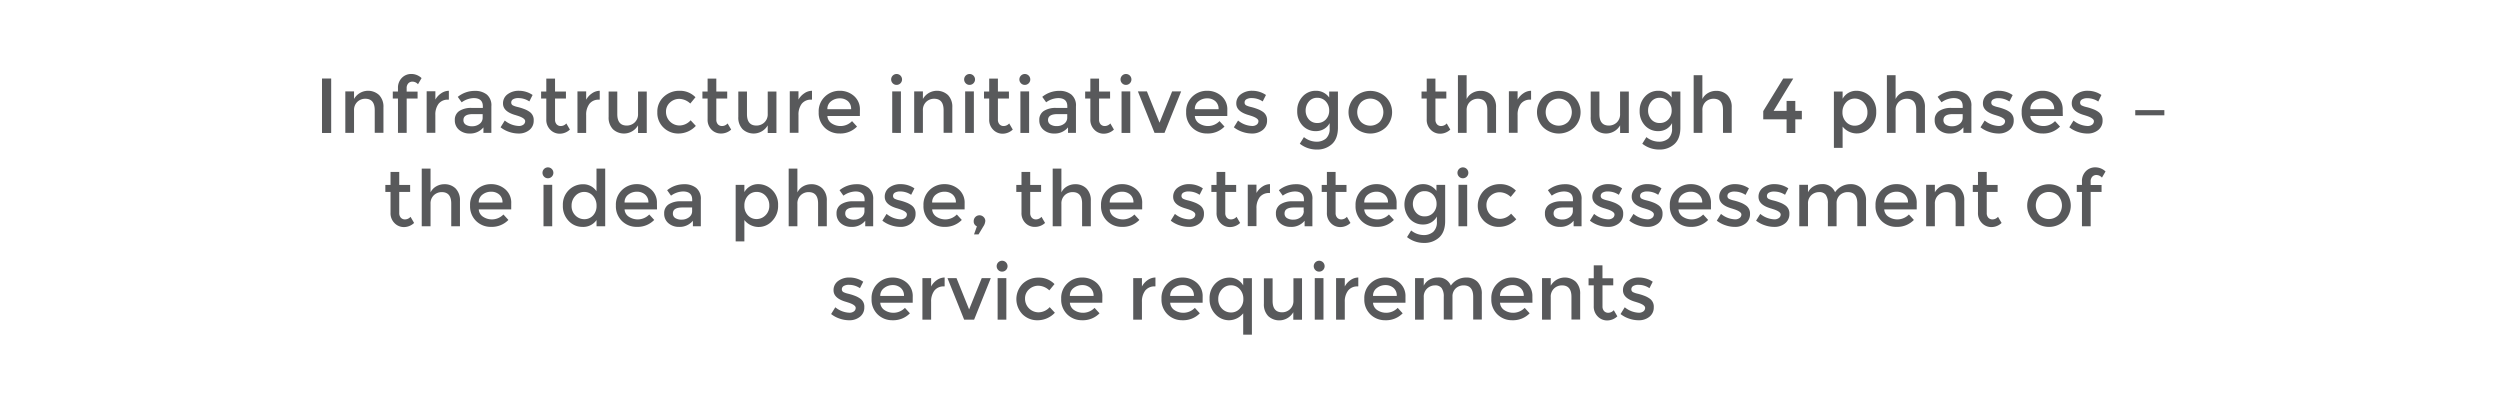 <svg id="Layer_1" data-name="Layer 1" xmlns="http://www.w3.org/2000/svg" viewBox="0 0 963.89 155.92"><defs><style>.cls-1{isolation:isolate;}.cls-2{fill:#58595b;}</style></defs><title>IP_sc2_text2</title><g id="Layer_2" data-name="Layer 2"><g id="Ui"><g class="cls-1"><g class="cls-1"><path class="cls-2" d="M124.15,30.27h3.54v21h-3.54Z"/><path class="cls-2" d="M136.5,42.6v8.64h-3.36v-16h3.36v2.91a6.26,6.26,0,0,1,9.67-1.5,6.42,6.42,0,0,1,1.67,4.77v9.78h-3.36V42.48q0-4.41-3.66-4.41a4.39,4.39,0,0,0-3,1.16A4.29,4.29,0,0,0,136.5,42.6Z"/><path class="cls-2" d="M156.79,34v1.32H161V38h-4.2V51.24h-3.36V38h-2v-2.7h2V34a5.35,5.35,0,0,1,1.52-4,5,5,0,0,1,3.66-1.48,5.73,5.73,0,0,1,3.92,1.59l-1.38,2.37a2.86,2.86,0,0,0-2.07-1,2.13,2.13,0,0,0-1.68.67A2.63,2.63,0,0,0,156.79,34Z"/><path class="cls-2" d="M172.86,38.43A4.46,4.46,0,0,0,169.11,40a6.9,6.9,0,0,0-1.26,4.35v6.84H164.5v-16h3.36v3.21A7,7,0,0,1,170.06,36a5.32,5.32,0,0,1,3-1l0,3.39Z"/><path class="cls-2" d="M189.45,51.24h-3.06V49.11a6.56,6.56,0,0,1-5.31,2.37A6.09,6.09,0,0,1,177,50.07a4.72,4.72,0,0,1-1.64-3.76,4,4,0,0,1,1.74-3.53,8.33,8.33,0,0,1,4.71-1.17h4.35V41q0-3.18-3.54-3.18A8.3,8.3,0,0,0,178,39.45l-1.5-2.1a10.33,10.33,0,0,1,6.6-2.31,7.16,7.16,0,0,1,4.6,1.42A5.4,5.4,0,0,1,189.45,41Zm-3.36-5.94V44h-3.78q-3.63,0-3.63,2.28a2,2,0,0,0,.9,1.79,4.39,4.39,0,0,0,2.5.61,4.55,4.55,0,0,0,2.8-.9A2.88,2.88,0,0,0,186.09,45.3Z"/><path class="cls-2" d="M205.77,46.47a4.49,4.49,0,0,1-1.65,3.64,6.42,6.42,0,0,1-4.23,1.37,11.33,11.33,0,0,1-3.61-.63A10.84,10.84,0,0,1,193,49.08l1.62-2.61a9.06,9.06,0,0,0,5.4,2.1,2.81,2.81,0,0,0,1.8-.53,1.64,1.64,0,0,0,.66-1.33q0-1.2-3.18-2.16l-.36-.12q-5-1.35-5-4.5a4.27,4.27,0,0,1,1.72-3.56A7.12,7.12,0,0,1,200.13,35a9.33,9.33,0,0,1,5.22,1.62l-1.26,2.49a7.52,7.52,0,0,0-4.23-1.29,3.87,3.87,0,0,0-2,.43,1.42,1.42,0,0,0-.75,1.31,1.19,1.19,0,0,0,.78,1.14,7.51,7.51,0,0,0,1.51.51q1,.24,1.73.48t1.46.54a9.42,9.42,0,0,1,1.52.84A3.75,3.75,0,0,1,205.77,46.47Z"/><path class="cls-2" d="M214,38v8.1a2.63,2.63,0,0,0,.6,1.82,2.13,2.13,0,0,0,1.68.67,2.86,2.86,0,0,0,2.07-1l1.38,2.37a5.73,5.73,0,0,1-3.92,1.59A5,5,0,0,1,212.15,50a5.35,5.35,0,0,1-1.52-4V38h-2v-2.7h2v-5H214v5h4.2V38Z"/><path class="cls-2" d="M231,38.43A4.46,4.46,0,0,0,227.28,40,6.9,6.9,0,0,0,226,44.4v6.84h-3.36v-16H226v3.21A7,7,0,0,1,228.23,36a5.32,5.32,0,0,1,3-1l0,3.39Z"/><path class="cls-2" d="M246,43.92V35.28h3.36v16H246V48.33a6.26,6.26,0,0,1-9.67,1.5,6.42,6.42,0,0,1-1.67-4.77V35.28H238V44q0,4.41,3.66,4.41a4.39,4.39,0,0,0,3-1.16A4.29,4.29,0,0,0,246,43.92Z"/><path class="cls-2" d="M261.57,51.48a8.06,8.06,0,0,1-5.73-2.27,7.77,7.77,0,0,1-2.4-5.92,7.71,7.71,0,0,1,2.5-6A8.71,8.71,0,0,1,262.05,35a8.28,8.28,0,0,1,6.09,2.49l-2,2.43a6.37,6.37,0,0,0-4.17-1.8,5.26,5.26,0,0,0-3.65,1.4,4.63,4.63,0,0,0-1.54,3.6,5.22,5.22,0,0,0,5.29,5.26,5.85,5.85,0,0,0,4.21-2l2,2.16A9.18,9.18,0,0,1,261.57,51.48Z"/><path class="cls-2" d="M276.18,38v8.1a2.63,2.63,0,0,0,.6,1.82,2.13,2.13,0,0,0,1.68.67,2.86,2.86,0,0,0,2.07-1l1.38,2.37A5.73,5.73,0,0,1,278,51.48,5,5,0,0,1,274.34,50a5.35,5.35,0,0,1-1.52-4V38h-2v-2.7h2v-5h3.36v5h4.2V38Z"/><path class="cls-2" d="M296,43.92V35.28h3.36v16H296V48.33a6.26,6.26,0,0,1-9.67,1.5,6.42,6.42,0,0,1-1.67-4.77V35.28H288V44q0,4.41,3.66,4.41a4.39,4.39,0,0,0,3-1.16A4.29,4.29,0,0,0,296,43.92Z"/><path class="cls-2" d="M312.87,38.43A4.46,4.46,0,0,0,309.12,40a6.9,6.9,0,0,0-1.26,4.35v6.84H304.5v-16h3.36v3.21A7,7,0,0,1,310.07,36a5.32,5.32,0,0,1,3-1l0,3.39Z"/><path class="cls-2" d="M331.53,44.73H319a3.63,3.63,0,0,0,1.59,2.8,6.18,6.18,0,0,0,7.92-.83l1.92,2.1a8.93,8.93,0,0,1-6.72,2.67A8,8,0,0,1,318,49.25a7.88,7.88,0,0,1-2.35-6,7.76,7.76,0,0,1,2.4-6A8.06,8.06,0,0,1,323.72,35a8.19,8.19,0,0,1,5.54,2,6.77,6.77,0,0,1,2.28,5.42ZM319,42.09h9.15A3.85,3.85,0,0,0,326.91,39a4.61,4.61,0,0,0-3.1-1.08A5.31,5.31,0,0,0,320.49,39,3.63,3.63,0,0,0,319,42.09Z"/><path class="cls-2" d="M344.19,32.1a2.1,2.1,0,1,1,1.5.63A2,2,0,0,1,344.19,32.1Zm3.15,19.14H344v-16h3.36Z"/><path class="cls-2" d="M355.83,42.6v8.64h-3.36v-16h3.36v2.91a6.26,6.26,0,0,1,9.67-1.5,6.42,6.42,0,0,1,1.67,4.77v9.78h-3.36V42.48q0-4.41-3.66-4.41a4.39,4.39,0,0,0-3,1.16A4.29,4.29,0,0,0,355.83,42.6Z"/><path class="cls-2" d="M372.33,32.1a2.1,2.1,0,1,1,1.5.63A2,2,0,0,1,372.33,32.1Zm3.15,19.14h-3.36v-16h3.36Z"/><path class="cls-2" d="M384.75,38v8.1a2.63,2.63,0,0,0,.6,1.82,2.13,2.13,0,0,0,1.68.67,2.86,2.86,0,0,0,2.07-1l1.38,2.37a5.73,5.73,0,0,1-3.92,1.59A5,5,0,0,1,382.91,50a5.35,5.35,0,0,1-1.52-4V38h-2v-2.7h2v-5h3.36v5H389V38Z"/><path class="cls-2" d="M393.63,32.1a2.1,2.1,0,1,1,1.5.63A2,2,0,0,1,393.63,32.1Zm3.15,19.14h-3.36v-16h3.36Z"/><path class="cls-2" d="M414.84,51.24h-3.06V49.11a6.56,6.56,0,0,1-5.31,2.37,6.09,6.09,0,0,1-4.12-1.41,4.72,4.72,0,0,1-1.64-3.76,4,4,0,0,1,1.74-3.53,8.33,8.33,0,0,1,4.71-1.17h4.35V41q0-3.18-3.54-3.18a8.3,8.3,0,0,0-4.62,1.62l-1.5-2.1a10.33,10.33,0,0,1,6.6-2.31,7.16,7.16,0,0,1,4.6,1.42A5.4,5.4,0,0,1,414.84,41Zm-3.36-5.94V44H407.7q-3.63,0-3.63,2.28A2,2,0,0,0,405,48a4.39,4.39,0,0,0,2.5.61,4.55,4.55,0,0,0,2.8-.9A2.88,2.88,0,0,0,411.48,45.3Z"/><path class="cls-2" d="M423.75,38v8.1a2.63,2.63,0,0,0,.6,1.82,2.13,2.13,0,0,0,1.68.67,2.86,2.86,0,0,0,2.07-1l1.38,2.37a5.73,5.73,0,0,1-3.92,1.59A5,5,0,0,1,421.91,50a5.35,5.35,0,0,1-1.52-4V38h-2v-2.7h2v-5h3.36v5H428V38Z"/><path class="cls-2" d="M432.63,32.1a2.1,2.1,0,1,1,1.5.63A2,2,0,0,1,432.63,32.1Zm3.15,19.14h-3.36v-16h3.36Z"/><path class="cls-2" d="M445.14,51.24l-6.42-16h3.48l4.86,12.06,4.86-12.06h3.48l-6.42,16Z"/><path class="cls-2" d="M473.19,44.73H460.68a3.63,3.63,0,0,0,1.59,2.8,6.18,6.18,0,0,0,7.92-.83l1.92,2.1a8.93,8.93,0,0,1-6.72,2.67,8,8,0,0,1-5.71-2.24,7.88,7.88,0,0,1-2.35-6,7.76,7.76,0,0,1,2.4-6A8.06,8.06,0,0,1,465.38,35a8.19,8.19,0,0,1,5.54,2,6.77,6.77,0,0,1,2.28,5.42Zm-12.51-2.64h9.15A3.85,3.85,0,0,0,468.57,39a4.61,4.61,0,0,0-3.1-1.08A5.31,5.31,0,0,0,462.15,39,3.63,3.63,0,0,0,460.68,42.09Z"/><path class="cls-2" d="M488.52,46.47a4.49,4.49,0,0,1-1.65,3.64,6.42,6.42,0,0,1-4.23,1.37,11.33,11.33,0,0,1-3.61-.63,10.84,10.84,0,0,1-3.31-1.77l1.62-2.61a9.06,9.06,0,0,0,5.4,2.1,2.81,2.81,0,0,0,1.8-.53,1.64,1.64,0,0,0,.66-1.33q0-1.2-3.18-2.16l-.36-.12q-5-1.35-5-4.5a4.27,4.27,0,0,1,1.72-3.56A7.12,7.12,0,0,1,482.88,35a9.33,9.33,0,0,1,5.22,1.62l-1.26,2.49a7.52,7.52,0,0,0-4.23-1.29,3.87,3.87,0,0,0-2,.43,1.42,1.42,0,0,0-.75,1.31,1.19,1.19,0,0,0,.78,1.14,7.51,7.51,0,0,0,1.51.51q1,.24,1.72.48t1.46.54a9.43,9.43,0,0,1,1.52.84A3.75,3.75,0,0,1,488.52,46.47Z"/><path class="cls-2" d="M515.85,35.28V49.2q0,4.23-2.29,6.34a8.36,8.36,0,0,1-5.9,2.12,10.38,10.38,0,0,1-6.51-2.25l1.59-2.55a7.79,7.79,0,0,0,4.73,1.77,5.51,5.51,0,0,0,3.78-1.23,5,5,0,0,0,1.4-3.93v-2a5.73,5.73,0,0,1-2.15,2.25,6,6,0,0,1-3.13.84,6.77,6.77,0,0,1-5.22-2.22,7.85,7.85,0,0,1-2-5.52,7.85,7.85,0,0,1,2-5.52A6.76,6.76,0,0,1,507.34,35a6.17,6.17,0,0,1,5.14,2.61V35.28ZM503.4,42.65A5.06,5.06,0,0,0,504.61,46a4.08,4.08,0,0,0,3.27,1.42,4.33,4.33,0,0,0,3.33-1.38,4.87,4.87,0,0,0,1.27-3.43,5,5,0,0,0-1.29-3.48,4.29,4.29,0,0,0-3.33-1.42,4,4,0,0,0-3.25,1.47A5.23,5.23,0,0,0,503.4,42.65Z"/><path class="cls-2" d="M534.33,49.1a8.74,8.74,0,0,1-12,0,8.29,8.29,0,0,1,0-11.67,8.74,8.74,0,0,1,12,0,8.29,8.29,0,0,1,0,11.67ZM524.71,47a5.22,5.22,0,0,0,7.23,0,5.69,5.69,0,0,0,0-7.53,5.22,5.22,0,0,0-7.23,0,5.69,5.69,0,0,0,0,7.53Z"/><path class="cls-2" d="M553.44,38v8.1a2.63,2.63,0,0,0,.6,1.82,2.13,2.13,0,0,0,1.68.67,2.86,2.86,0,0,0,2.07-1l1.38,2.37a5.73,5.73,0,0,1-3.92,1.59A5,5,0,0,1,551.59,50a5.35,5.35,0,0,1-1.51-4V38h-2v-2.7h2v-5h3.36v5h4.2V38Z"/><path class="cls-2" d="M565.47,42.6v8.64h-3.36V29h3.36v9.18a5.33,5.33,0,0,1,2.17-2.31,6.17,6.17,0,0,1,3.13-.84,5.94,5.94,0,0,1,4.37,1.65,6.42,6.42,0,0,1,1.67,4.77v9.78h-3.36V42.48q0-4.41-3.66-4.41a4.39,4.39,0,0,0-3,1.16A4.29,4.29,0,0,0,565.47,42.6Z"/><path class="cls-2" d="M590.13,38.43A4.46,4.46,0,0,0,586.38,40a6.9,6.9,0,0,0-1.26,4.35v6.84h-3.36v-16h3.36v3.21A7,7,0,0,1,587.32,36a5.32,5.32,0,0,1,3-1l0,3.39Z"/><path class="cls-2" d="M607,49.1a8.74,8.74,0,0,1-12,0,8.29,8.29,0,0,1,0-11.67,8.74,8.74,0,0,1,12,0,8.29,8.29,0,0,1,0,11.67ZM597.37,47a5.22,5.22,0,0,0,7.23,0,5.69,5.69,0,0,0,0-7.53,5.22,5.22,0,0,0-7.23,0,5.69,5.69,0,0,0,0,7.53Z"/><path class="cls-2" d="M624.63,43.92V35.28H628v16h-3.36V48.33a6.26,6.26,0,0,1-9.67,1.5,6.42,6.42,0,0,1-1.67-4.77V35.28h3.36V44q0,4.41,3.66,4.41a4.39,4.39,0,0,0,3-1.16A4.29,4.29,0,0,0,624.63,43.92Z"/><path class="cls-2" d="M647.88,35.28V49.2q0,4.23-2.29,6.34a8.36,8.36,0,0,1-5.89,2.12,10.38,10.38,0,0,1-6.51-2.25l1.59-2.55a7.79,7.79,0,0,0,4.72,1.77,5.52,5.52,0,0,0,3.78-1.23,5,5,0,0,0,1.39-3.93v-2a5.73,5.73,0,0,1-2.14,2.25,6,6,0,0,1-3.13.84,6.77,6.77,0,0,1-5.22-2.22,7.85,7.85,0,0,1-2-5.52,7.85,7.85,0,0,1,2-5.52A6.76,6.76,0,0,1,639.37,35a6.17,6.17,0,0,1,5.15,2.61V35.28Zm-12.45,7.37A5.05,5.05,0,0,0,636.64,46a4.07,4.07,0,0,0,3.27,1.42,4.32,4.32,0,0,0,3.33-1.38,4.87,4.87,0,0,0,1.28-3.43,5,5,0,0,0-1.29-3.48,4.29,4.29,0,0,0-3.33-1.42,4,4,0,0,0-3.25,1.47A5.23,5.23,0,0,0,635.43,42.65Z"/><path class="cls-2" d="M656.37,42.6v8.64H653V29h3.36v9.18a5.33,5.33,0,0,1,2.17-2.31,6.17,6.17,0,0,1,3.13-.84A5.94,5.94,0,0,1,666,36.69a6.42,6.42,0,0,1,1.67,4.77v9.78h-3.36V42.48q0-4.41-3.66-4.41a4.39,4.39,0,0,0-3,1.16A4.29,4.29,0,0,0,656.37,42.6Z"/><path class="cls-2" d="M688.83,42.75V38.91h3.36v3.84h2.52V46h-2.52v5.28h-3.36V46h-9V42.84l7.71-12.57h3.87l-7.59,12.48Z"/><path class="cls-2" d="M715.62,35a7.59,7.59,0,0,1,5.49,2.22,7.88,7.88,0,0,1,2.28,5.91,8.21,8.21,0,0,1-2.27,6,7,7,0,0,1-10.69-.33v8.22h-3.36V35.28h3.36v2.79A6,6,0,0,1,715.62,35Zm-5.25,8.25A5.21,5.21,0,0,0,711.75,47a4.46,4.46,0,0,0,3.36,1.46A4.77,4.77,0,0,0,718.56,47,5,5,0,0,0,720,43.31a5.31,5.31,0,0,0-1.44-3.81A4.59,4.59,0,0,0,715.14,38a4.41,4.41,0,0,0-3.39,1.51A5.42,5.42,0,0,0,710.37,43.29Z"/><path class="cls-2" d="M730.86,42.6v8.64H727.5V29h3.36v9.18A5.34,5.34,0,0,1,733,35.88a6.17,6.17,0,0,1,3.14-.84,5.93,5.93,0,0,1,4.36,1.65,6.42,6.42,0,0,1,1.67,4.77v9.78h-3.36V42.48q0-4.41-3.66-4.41a4.39,4.39,0,0,0-3,1.16A4.29,4.29,0,0,0,730.86,42.6Z"/><path class="cls-2" d="M760.08,51.24H757V49.11a6.56,6.56,0,0,1-5.31,2.37,6.09,6.09,0,0,1-4.12-1.41,4.72,4.72,0,0,1-1.64-3.76,4,4,0,0,1,1.74-3.53,8.33,8.33,0,0,1,4.71-1.17h4.35V41q0-3.18-3.54-3.18a8.3,8.3,0,0,0-4.62,1.62l-1.5-2.1a10.33,10.33,0,0,1,6.6-2.31,7.16,7.16,0,0,1,4.61,1.42A5.4,5.4,0,0,1,760.08,41Zm-3.36-5.94V44h-3.78q-3.63,0-3.63,2.28a2,2,0,0,0,.9,1.79,4.39,4.39,0,0,0,2.5.61,4.55,4.55,0,0,0,2.8-.9A2.88,2.88,0,0,0,756.72,45.3Z"/><path class="cls-2" d="M776.4,46.47a4.49,4.49,0,0,1-1.65,3.64,6.42,6.42,0,0,1-4.23,1.37,11.32,11.32,0,0,1-3.61-.63,10.84,10.84,0,0,1-3.32-1.77l1.62-2.61a9.06,9.06,0,0,0,5.4,2.1,2.81,2.81,0,0,0,1.8-.53,1.64,1.64,0,0,0,.66-1.33q0-1.2-3.18-2.16l-.36-.12q-5-1.35-5-4.5a4.27,4.27,0,0,1,1.72-3.56A7.13,7.13,0,0,1,770.76,35,9.33,9.33,0,0,1,776,36.66l-1.26,2.49a7.52,7.52,0,0,0-4.23-1.29,3.86,3.86,0,0,0-2,.43,1.42,1.42,0,0,0-.75,1.31,1.19,1.19,0,0,0,.78,1.14,7.48,7.48,0,0,0,1.51.51q1,.24,1.72.48t1.46.54a9.43,9.43,0,0,1,1.52.84A3.75,3.75,0,0,1,776.4,46.47Z"/><path class="cls-2" d="M795.33,44.73H782.82a3.64,3.64,0,0,0,1.59,2.8,6.18,6.18,0,0,0,7.92-.83l1.92,2.1a8.93,8.93,0,0,1-6.72,2.67,8,8,0,0,1-5.71-2.24,7.88,7.88,0,0,1-2.35-6,7.76,7.76,0,0,1,2.4-6A8.06,8.06,0,0,1,787.51,35,8.19,8.19,0,0,1,793,37a6.77,6.77,0,0,1,2.28,5.42Zm-12.51-2.64H792A3.85,3.85,0,0,0,790.71,39a4.61,4.61,0,0,0-3.11-1.08A5.31,5.31,0,0,0,784.29,39,3.63,3.63,0,0,0,782.82,42.09Z"/><path class="cls-2" d="M810.66,46.47A4.49,4.49,0,0,1,809,50.12a6.42,6.42,0,0,1-4.23,1.37,11.33,11.33,0,0,1-3.62-.63,10.84,10.84,0,0,1-3.31-1.77l1.62-2.61a9.05,9.05,0,0,0,5.4,2.1,2.81,2.81,0,0,0,1.8-.53,1.63,1.63,0,0,0,.66-1.33q0-1.2-3.18-2.16l-.36-.12q-5-1.35-5-4.5a4.27,4.27,0,0,1,1.72-3.56A7.12,7.12,0,0,1,805,35a9.33,9.33,0,0,1,5.22,1.62L809,39.15a7.52,7.52,0,0,0-4.23-1.29,3.86,3.86,0,0,0-1.95.43A1.41,1.41,0,0,0,802,39.6a1.19,1.19,0,0,0,.78,1.14,7.52,7.52,0,0,0,1.52.51q1,.24,1.72.48t1.46.54a9.42,9.42,0,0,1,1.51.84A3.75,3.75,0,0,1,810.66,46.47Z"/><path class="cls-2" d="M823.26,44.46v-2h11.22v2Z"/><path class="cls-2" d="M153.93,74v8.1a2.63,2.63,0,0,0,.6,1.82,2.13,2.13,0,0,0,1.68.67,2.86,2.86,0,0,0,2.07-1l1.38,2.37a5.73,5.73,0,0,1-3.92,1.59A5,5,0,0,1,152.09,86a5.35,5.35,0,0,1-1.52-4V74h-2v-2.7h2v-5h3.36v5h4.2V74Z"/><path class="cls-2" d="M166,78.6v8.64H162.6V65H166v9.18a5.33,5.33,0,0,1,2.17-2.31,6.17,6.17,0,0,1,3.14-.84,5.93,5.93,0,0,1,4.36,1.65,6.42,6.42,0,0,1,1.67,4.77v9.78h-3.36V78.48q0-4.41-3.66-4.41a4.39,4.39,0,0,0-3,1.16A4.29,4.29,0,0,0,166,78.6Z"/><path class="cls-2" d="M197.1,80.73H184.59a3.63,3.63,0,0,0,1.59,2.8,6.18,6.18,0,0,0,7.92-.83l1.92,2.1a8.93,8.93,0,0,1-6.72,2.67,8,8,0,0,1-5.71-2.24,7.88,7.88,0,0,1-2.35-6,7.76,7.76,0,0,1,2.4-6A8.06,8.06,0,0,1,189.29,71a8.19,8.19,0,0,1,5.54,2,6.77,6.77,0,0,1,2.28,5.42Zm-12.51-2.64h9.15A3.85,3.85,0,0,0,192.48,75a4.61,4.61,0,0,0-3.1-1.08A5.31,5.31,0,0,0,186.06,75,3.63,3.63,0,0,0,184.59,78.09Z"/><path class="cls-2" d="M209.76,68.1a2.1,2.1,0,1,1,1.5.63A2,2,0,0,1,209.76,68.1Zm3.15,19.14h-3.36v-16h3.36Z"/><path class="cls-2" d="M219.27,85.2a8.17,8.17,0,0,1-2.25-6,7.86,7.86,0,0,1,2.31-5.94,7.67,7.67,0,0,1,5.5-2.22,6.06,6.06,0,0,1,5.15,2.7V65h3.36V87.24H230v-2.4a6.22,6.22,0,0,1-5.43,2.64A7.18,7.18,0,0,1,219.27,85.2Zm1.11-5.87a5,5,0,0,0,1.47,3.74,4.77,4.77,0,0,0,3.45,1.44,4.46,4.46,0,0,0,3.36-1.45A5.21,5.21,0,0,0,230,79.32a5.48,5.48,0,0,0-1.38-3.81A4.39,4.39,0,0,0,225.27,74a4.57,4.57,0,0,0-3.45,1.53A5.37,5.37,0,0,0,220.38,79.33Z"/><path class="cls-2" d="M253.32,80.73H240.81a3.63,3.63,0,0,0,1.59,2.8,6.18,6.18,0,0,0,7.92-.83l1.92,2.1a8.93,8.93,0,0,1-6.72,2.67,8,8,0,0,1-5.71-2.24,7.88,7.88,0,0,1-2.35-6,7.76,7.76,0,0,1,2.4-6A8.06,8.06,0,0,1,245.51,71,8.19,8.19,0,0,1,251,73a6.77,6.77,0,0,1,2.28,5.42Zm-12.51-2.64H250A3.85,3.85,0,0,0,248.7,75a4.61,4.61,0,0,0-3.1-1.08A5.31,5.31,0,0,0,242.28,75,3.63,3.63,0,0,0,240.81,78.09Z"/><path class="cls-2" d="M270.21,87.24h-3.06V85.11a6.56,6.56,0,0,1-5.31,2.37,6.09,6.09,0,0,1-4.12-1.41,4.72,4.72,0,0,1-1.64-3.76,4,4,0,0,1,1.74-3.53,8.33,8.33,0,0,1,4.71-1.17h4.35V77q0-3.18-3.54-3.18a8.3,8.3,0,0,0-4.62,1.62l-1.5-2.1a10.33,10.33,0,0,1,6.6-2.31,7.16,7.16,0,0,1,4.6,1.42A5.4,5.4,0,0,1,270.21,77Zm-3.36-5.94V80h-3.78q-3.63,0-3.63,2.28a2,2,0,0,0,.9,1.79,4.39,4.39,0,0,0,2.5.61,4.55,4.55,0,0,0,2.8-.9A2.88,2.88,0,0,0,266.85,81.3Z"/><path class="cls-2" d="M292.2,71a7.59,7.59,0,0,1,5.49,2.22A7.87,7.87,0,0,1,300,79.17a8.2,8.2,0,0,1-2.27,6A7,7,0,0,1,287,84.84v8.22h-3.36V71.28H287v2.79A6,6,0,0,1,292.2,71ZM287,79.29A5.21,5.21,0,0,0,288.33,83a4.46,4.46,0,0,0,3.36,1.46A4.77,4.77,0,0,0,295.14,83a5,5,0,0,0,1.47-3.73,5.31,5.31,0,0,0-1.44-3.81A4.59,4.59,0,0,0,291.72,74a4.41,4.41,0,0,0-3.39,1.51A5.42,5.42,0,0,0,287,79.29Z"/><path class="cls-2" d="M307.44,78.6v8.64h-3.36V65h3.36v9.18a5.33,5.33,0,0,1,2.17-2.31,6.17,6.17,0,0,1,3.14-.84,5.93,5.93,0,0,1,4.36,1.65,6.42,6.42,0,0,1,1.67,4.77v9.78h-3.36V78.48q0-4.41-3.66-4.41a4.39,4.39,0,0,0-3,1.16A4.29,4.29,0,0,0,307.44,78.6Z"/><path class="cls-2" d="M336.66,87.24H333.6V85.11a6.56,6.56,0,0,1-5.31,2.37,6.09,6.09,0,0,1-4.12-1.41,4.72,4.72,0,0,1-1.64-3.76,4,4,0,0,1,1.74-3.53A8.33,8.33,0,0,1,329,77.61h4.35V77q0-3.18-3.54-3.18a8.3,8.3,0,0,0-4.62,1.62l-1.5-2.1a10.33,10.33,0,0,1,6.6-2.31,7.16,7.16,0,0,1,4.6,1.42A5.4,5.4,0,0,1,336.66,77ZM333.3,81.3V80h-3.78q-3.63,0-3.63,2.28a2,2,0,0,0,.9,1.79,4.39,4.39,0,0,0,2.5.61,4.55,4.55,0,0,0,2.8-.9A2.88,2.88,0,0,0,333.3,81.3Z"/><path class="cls-2" d="M353,82.47a4.49,4.49,0,0,1-1.65,3.64,6.42,6.42,0,0,1-4.23,1.37,11.33,11.33,0,0,1-3.61-.63,10.84,10.84,0,0,1-3.31-1.77l1.62-2.61a9.06,9.06,0,0,0,5.4,2.1A2.81,2.81,0,0,0,349,84a1.64,1.64,0,0,0,.66-1.33q0-1.2-3.18-2.16l-.36-.12q-5-1.35-5-4.5a4.27,4.27,0,0,1,1.72-3.56A7.12,7.12,0,0,1,347.34,71a9.33,9.33,0,0,1,5.22,1.62l-1.26,2.49a7.52,7.52,0,0,0-4.23-1.29,3.87,3.87,0,0,0-2,.43,1.42,1.42,0,0,0-.75,1.31,1.19,1.19,0,0,0,.78,1.14,7.51,7.51,0,0,0,1.51.51q1,.24,1.73.48t1.46.54a9.42,9.42,0,0,1,1.52.84A3.75,3.75,0,0,1,353,82.47Z"/><path class="cls-2" d="M371.91,80.73H359.4a3.63,3.63,0,0,0,1.59,2.8,6.18,6.18,0,0,0,7.92-.83l1.92,2.1a8.93,8.93,0,0,1-6.72,2.67,8,8,0,0,1-5.71-2.24,7.88,7.88,0,0,1-2.35-6,7.76,7.76,0,0,1,2.4-6A8.06,8.06,0,0,1,364.1,71a8.19,8.19,0,0,1,5.54,2,6.77,6.77,0,0,1,2.28,5.42ZM359.4,78.09h9.15A3.85,3.85,0,0,0,367.29,75a4.61,4.61,0,0,0-3.1-1.08A5.31,5.31,0,0,0,360.87,75,3.63,3.63,0,0,0,359.4,78.09Z"/><path class="cls-2" d="M375.42,85.29A2.23,2.23,0,0,1,377.64,83a2.21,2.21,0,0,1,1.57.65,2.06,2.06,0,0,1,.68,1.54,4.36,4.36,0,0,1-.81,2.19l-1.8,3h-1.74l1.11-3.12A2,2,0,0,1,375.42,85.29Z"/><path class="cls-2" d="M397.2,74v8.1a2.63,2.63,0,0,0,.6,1.82,2.13,2.13,0,0,0,1.68.67,2.86,2.86,0,0,0,2.07-1l1.38,2.37A5.73,5.73,0,0,1,399,87.48,5,5,0,0,1,395.36,86a5.35,5.35,0,0,1-1.52-4V74h-2v-2.7h2v-5h3.36v5h4.2V74Z"/><path class="cls-2" d="M409.23,78.6v8.64h-3.36V65h3.36v9.18a5.33,5.33,0,0,1,2.17-2.31,6.17,6.17,0,0,1,3.14-.84,5.93,5.93,0,0,1,4.36,1.65,6.42,6.42,0,0,1,1.67,4.77v9.78h-3.36V78.48q0-4.41-3.66-4.41a4.39,4.39,0,0,0-3,1.16A4.29,4.29,0,0,0,409.23,78.6Z"/><path class="cls-2" d="M440.37,80.73H427.86a3.63,3.63,0,0,0,1.59,2.8,6.18,6.18,0,0,0,7.92-.83l1.92,2.1a8.93,8.93,0,0,1-6.72,2.67,8,8,0,0,1-5.71-2.24,7.88,7.88,0,0,1-2.35-6,7.76,7.76,0,0,1,2.4-6A8.06,8.06,0,0,1,432.56,71a8.19,8.19,0,0,1,5.54,2,6.77,6.77,0,0,1,2.28,5.42Zm-12.51-2.64H437A3.85,3.85,0,0,0,435.75,75a4.61,4.61,0,0,0-3.1-1.08A5.31,5.31,0,0,0,429.33,75,3.63,3.63,0,0,0,427.86,78.09Z"/><path class="cls-2" d="M464.19,82.47a4.49,4.49,0,0,1-1.65,3.64,6.42,6.42,0,0,1-4.23,1.37,11.33,11.33,0,0,1-3.61-.63,10.84,10.84,0,0,1-3.31-1.77L453,82.47a9.06,9.06,0,0,0,5.4,2.1,2.81,2.81,0,0,0,1.8-.53,1.64,1.64,0,0,0,.66-1.33q0-1.2-3.18-2.16l-.36-.12q-5-1.35-5-4.5a4.27,4.27,0,0,1,1.72-3.56A7.12,7.12,0,0,1,458.55,71a9.33,9.33,0,0,1,5.22,1.62l-1.26,2.49a7.52,7.52,0,0,0-4.23-1.29,3.87,3.87,0,0,0-2,.43,1.42,1.42,0,0,0-.75,1.31,1.19,1.19,0,0,0,.78,1.14,7.51,7.51,0,0,0,1.51.51q1,.24,1.73.48t1.46.54a9.42,9.42,0,0,1,1.52.84A3.75,3.75,0,0,1,464.19,82.47Z"/><path class="cls-2" d="M472.41,74v8.1a2.63,2.63,0,0,0,.6,1.82,2.13,2.13,0,0,0,1.68.67,2.86,2.86,0,0,0,2.07-1l1.38,2.37a5.73,5.73,0,0,1-3.92,1.59A5,5,0,0,1,470.57,86a5.35,5.35,0,0,1-1.52-4V74h-2v-2.7h2v-5h3.36v5h4.2V74Z"/><path class="cls-2" d="M489.45,74.43A4.46,4.46,0,0,0,485.7,76a6.9,6.9,0,0,0-1.26,4.35v6.84h-3.36v-16h3.36v3.21A7,7,0,0,1,486.65,72a5.32,5.32,0,0,1,3-1l0,3.39Z"/><path class="cls-2" d="M506,87.24H503V85.11a6.56,6.56,0,0,1-5.31,2.37,6.09,6.09,0,0,1-4.12-1.41,4.72,4.72,0,0,1-1.63-3.76,4,4,0,0,1,1.74-3.53,8.33,8.33,0,0,1,4.71-1.17h4.35V77q0-3.18-3.54-3.18a8.3,8.3,0,0,0-4.62,1.62l-1.5-2.1a10.33,10.33,0,0,1,6.6-2.31,7.16,7.16,0,0,1,4.6,1.42A5.4,5.4,0,0,1,506,77Zm-3.36-5.94V80H498.9q-3.63,0-3.63,2.28a2,2,0,0,0,.9,1.79,4.39,4.39,0,0,0,2.5.61,4.55,4.55,0,0,0,2.8-.9A2.88,2.88,0,0,0,502.68,81.3Z"/><path class="cls-2" d="M514.95,74v8.1a2.63,2.63,0,0,0,.6,1.82,2.13,2.13,0,0,0,1.68.67,2.86,2.86,0,0,0,2.07-1l1.38,2.37a5.73,5.73,0,0,1-3.92,1.59A5,5,0,0,1,513.1,86a5.35,5.35,0,0,1-1.51-4V74h-2v-2.7h2v-5h3.36v5h4.2V74Z"/><path class="cls-2" d="M538.47,80.73H526a3.63,3.63,0,0,0,1.59,2.8,6.18,6.18,0,0,0,7.92-.83l1.92,2.1a8.92,8.92,0,0,1-6.72,2.67A8,8,0,0,1,525,85.25a7.88,7.88,0,0,1-2.36-6,7.76,7.76,0,0,1,2.4-6A8.05,8.05,0,0,1,530.65,71a8.19,8.19,0,0,1,5.54,2,6.77,6.77,0,0,1,2.28,5.42ZM526,78.09h9.15A3.85,3.85,0,0,0,533.85,75a4.61,4.61,0,0,0-3.1-1.08A5.31,5.31,0,0,0,527.43,75,3.63,3.63,0,0,0,526,78.09Z"/><path class="cls-2" d="M557.19,71.28V85.2q0,4.23-2.29,6.34A8.36,8.36,0,0,1,549,93.66a10.38,10.38,0,0,1-6.51-2.25l1.59-2.55a7.79,7.79,0,0,0,4.72,1.77,5.52,5.52,0,0,0,3.78-1.23A5,5,0,0,0,554,85.47v-2a5.73,5.73,0,0,1-2.14,2.25,6,6,0,0,1-3.13.84,6.77,6.77,0,0,1-5.22-2.22,8.49,8.49,0,0,1,0-11A6.76,6.76,0,0,1,548.68,71a6.17,6.17,0,0,1,5.15,2.61V71.28Zm-12.45,7.37A5.05,5.05,0,0,0,546,82a4.07,4.07,0,0,0,3.27,1.42,4.32,4.32,0,0,0,3.33-1.38,4.87,4.87,0,0,0,1.28-3.43,5,5,0,0,0-1.29-3.48,4.29,4.29,0,0,0-3.33-1.42A4,4,0,0,0,546,75.21,5.23,5.23,0,0,0,544.74,78.65Z"/><path class="cls-2" d="M562.53,68.1a2.1,2.1,0,1,1,1.5.63A2,2,0,0,1,562.53,68.1Zm3.15,19.14h-3.36v-16h3.36Z"/><path class="cls-2" d="M577.89,87.48a8.06,8.06,0,0,1-5.73-2.27,8.42,8.42,0,0,1,.11-11.88A8.71,8.71,0,0,1,578.37,71a8.28,8.28,0,0,1,6.09,2.49l-2,2.43a6.37,6.37,0,0,0-4.17-1.8,5.26,5.26,0,0,0-3.64,1.4,4.63,4.63,0,0,0-1.54,3.6,5.22,5.22,0,0,0,5.29,5.26,5.85,5.85,0,0,0,4.21-2l2,2.16A9.18,9.18,0,0,1,577.89,87.48Z"/><path class="cls-2" d="M609.78,87.24h-3.06V85.11a6.56,6.56,0,0,1-5.31,2.37,6.09,6.09,0,0,1-4.12-1.41,4.72,4.72,0,0,1-1.63-3.76,4,4,0,0,1,1.74-3.53,8.33,8.33,0,0,1,4.71-1.17h4.35V77q0-3.18-3.54-3.18a8.3,8.3,0,0,0-4.62,1.62l-1.5-2.1a10.33,10.33,0,0,1,6.6-2.31,7.16,7.16,0,0,1,4.6,1.42A5.4,5.4,0,0,1,609.78,77Zm-3.36-5.94V80h-3.78Q599,80,599,82.23a2,2,0,0,0,.9,1.79,4.39,4.39,0,0,0,2.5.61,4.55,4.55,0,0,0,2.8-.9A2.88,2.88,0,0,0,606.42,81.3Z"/><path class="cls-2" d="M625.83,82.47a4.49,4.49,0,0,1-1.65,3.64,6.41,6.41,0,0,1-4.23,1.37,11.33,11.33,0,0,1-3.62-.63A10.84,10.84,0,0,1,613,85.08l1.62-2.61a9.06,9.06,0,0,0,5.4,2.1,2.81,2.81,0,0,0,1.8-.53,1.64,1.64,0,0,0,.66-1.33q0-1.2-3.18-2.16l-.36-.12q-5-1.35-5-4.5a4.27,4.27,0,0,1,1.72-3.56A7.12,7.12,0,0,1,620.19,71a9.33,9.33,0,0,1,5.22,1.62l-1.26,2.49a7.53,7.53,0,0,0-4.23-1.29,3.87,3.87,0,0,0-2,.43,1.42,1.42,0,0,0-.75,1.31,1.19,1.19,0,0,0,.78,1.14,7.53,7.53,0,0,0,1.51.51q1,.24,1.73.48t1.46.54a9.42,9.42,0,0,1,1.51.84A3.75,3.75,0,0,1,625.83,82.47Z"/><path class="cls-2" d="M641,82.47a4.49,4.49,0,0,1-1.65,3.64,6.41,6.41,0,0,1-4.23,1.37,11.33,11.33,0,0,1-3.62-.63,10.84,10.84,0,0,1-3.31-1.77l1.62-2.61a9.06,9.06,0,0,0,5.4,2.1A2.81,2.81,0,0,0,637,84a1.64,1.64,0,0,0,.66-1.33q0-1.2-3.18-2.16l-.36-.12q-5-1.35-5-4.5a4.27,4.27,0,0,1,1.72-3.56A7.12,7.12,0,0,1,635.37,71a9.33,9.33,0,0,1,5.22,1.62l-1.26,2.49a7.53,7.53,0,0,0-4.23-1.29,3.87,3.87,0,0,0-2,.43,1.42,1.42,0,0,0-.75,1.31,1.19,1.19,0,0,0,.78,1.14,7.53,7.53,0,0,0,1.51.51q1,.24,1.73.48t1.46.54a9.42,9.42,0,0,1,1.51.84A3.75,3.75,0,0,1,641,82.47Z"/><path class="cls-2" d="M659.67,80.73H647.16a3.64,3.64,0,0,0,1.59,2.8,6.18,6.18,0,0,0,7.92-.83l1.92,2.1a8.93,8.93,0,0,1-6.72,2.67,8,8,0,0,1-5.71-2.24,7.88,7.88,0,0,1-2.35-6,7.76,7.76,0,0,1,2.4-6A8.06,8.06,0,0,1,651.85,71a8.19,8.19,0,0,1,5.54,2,6.77,6.77,0,0,1,2.28,5.42Zm-12.51-2.64h9.15A3.85,3.85,0,0,0,655,75a4.61,4.61,0,0,0-3.11-1.08A5.31,5.31,0,0,0,648.63,75,3.63,3.63,0,0,0,647.16,78.09Z"/><path class="cls-2" d="M674.73,82.47a4.49,4.49,0,0,1-1.65,3.64,6.41,6.41,0,0,1-4.23,1.37,11.33,11.33,0,0,1-3.62-.63,10.84,10.84,0,0,1-3.31-1.77l1.62-2.61a9.06,9.06,0,0,0,5.4,2.1,2.81,2.81,0,0,0,1.8-.53,1.64,1.64,0,0,0,.66-1.33q0-1.2-3.18-2.16l-.36-.12q-5-1.35-5-4.5a4.27,4.27,0,0,1,1.72-3.56A7.12,7.12,0,0,1,669.09,71a9.33,9.33,0,0,1,5.22,1.62L673,75.15a7.53,7.53,0,0,0-4.23-1.29,3.87,3.87,0,0,0-2,.43,1.42,1.42,0,0,0-.75,1.31,1.19,1.19,0,0,0,.78,1.14,7.53,7.53,0,0,0,1.51.51q1,.24,1.73.48t1.46.54a9.42,9.42,0,0,1,1.51.84A3.75,3.75,0,0,1,674.73,82.47Z"/><path class="cls-2" d="M689.91,82.47a4.49,4.49,0,0,1-1.65,3.64A6.42,6.42,0,0,1,684,87.48a11.32,11.32,0,0,1-3.61-.63,10.84,10.84,0,0,1-3.32-1.77l1.62-2.61a9.06,9.06,0,0,0,5.4,2.1,2.81,2.81,0,0,0,1.8-.53,1.64,1.64,0,0,0,.66-1.33q0-1.2-3.18-2.16l-.36-.12q-5-1.35-5-4.5a4.27,4.27,0,0,1,1.72-3.56A7.13,7.13,0,0,1,684.27,71a9.33,9.33,0,0,1,5.22,1.62l-1.26,2.49A7.52,7.52,0,0,0,684,73.86a3.86,3.86,0,0,0-2,.43,1.42,1.42,0,0,0-.75,1.31,1.19,1.19,0,0,0,.78,1.14,7.48,7.48,0,0,0,1.51.51q1,.24,1.72.48t1.46.54a9.43,9.43,0,0,1,1.52.84A3.75,3.75,0,0,1,689.91,82.47Z"/><path class="cls-2" d="M697.08,78.6v8.64h-3.36v-16h3.36v2.91a5.34,5.34,0,0,1,2.17-2.31,6.17,6.17,0,0,1,3.14-.84,5.07,5.07,0,0,1,5.13,3.12A7.16,7.16,0,0,1,713.43,71a5.93,5.93,0,0,1,4.36,1.65,6.42,6.42,0,0,1,1.67,4.77v9.78H716.1V78.48q0-4.41-3.66-4.41a4.44,4.44,0,0,0-3,1.09,4.15,4.15,0,0,0-1.33,3.2v8.88h-3.36V78.48a5.55,5.55,0,0,0-.81-3.35,3,3,0,0,0-2.55-1.06,4.39,4.39,0,0,0-3,1.16A4.29,4.29,0,0,0,697.08,78.6Z"/><path class="cls-2" d="M739,80.73H726.48a3.63,3.63,0,0,0,1.59,2.8,6.18,6.18,0,0,0,7.92-.83l1.92,2.1a8.92,8.92,0,0,1-6.72,2.67,8,8,0,0,1-5.71-2.24,7.88,7.88,0,0,1-2.36-6,7.76,7.76,0,0,1,2.4-6A8.05,8.05,0,0,1,731.17,71a8.19,8.19,0,0,1,5.54,2A6.77,6.77,0,0,1,739,78.42Zm-12.51-2.64h9.15A3.85,3.85,0,0,0,734.37,75a4.61,4.61,0,0,0-3.1-1.08A5.31,5.31,0,0,0,727.95,75,3.63,3.63,0,0,0,726.48,78.09Z"/><path class="cls-2" d="M746,78.6v8.64h-3.36v-16H746v2.91a6.26,6.26,0,0,1,9.67-1.5,6.42,6.42,0,0,1,1.67,4.77v9.78H754V78.48q0-4.41-3.66-4.41a4.39,4.39,0,0,0-3,1.16A4.29,4.29,0,0,0,746,78.6Z"/><path class="cls-2" d="M766,74v8.1a2.63,2.63,0,0,0,.6,1.82,2.13,2.13,0,0,0,1.68.67,2.86,2.86,0,0,0,2.07-1l1.38,2.37a5.73,5.73,0,0,1-3.92,1.59A5,5,0,0,1,764.14,86a5.35,5.35,0,0,1-1.52-4V74h-2v-2.7h2v-5H766v5h4.2V74Z"/><path class="cls-2" d="M796,85.1a8.74,8.74,0,0,1-12,0,8.29,8.29,0,0,1,0-11.67,8.74,8.74,0,0,1,12,0,8.29,8.29,0,0,1,0,11.67ZM786.34,83a5.22,5.22,0,0,0,7.23,0,5.68,5.68,0,0,0,0-7.53,5.22,5.22,0,0,0-7.23,0,5.69,5.69,0,0,0,0,7.53Z"/><path class="cls-2" d="M806.07,70v1.32h4.2V74h-4.2V87.24h-3.36V74h-2v-2.7h2V70a5.35,5.35,0,0,1,1.51-4,5,5,0,0,1,3.66-1.48,5.73,5.73,0,0,1,3.92,1.59l-1.38,2.37a2.86,2.86,0,0,0-2.07-1,2.13,2.13,0,0,0-1.68.67A2.63,2.63,0,0,0,806.07,70Z"/><path class="cls-2" d="M333.24,118.47a4.49,4.49,0,0,1-1.65,3.64,6.42,6.42,0,0,1-4.23,1.37,11.33,11.33,0,0,1-3.61-.63,10.84,10.84,0,0,1-3.31-1.77l1.62-2.61a9.06,9.06,0,0,0,5.4,2.1,2.81,2.81,0,0,0,1.8-.53,1.64,1.64,0,0,0,.66-1.33q0-1.2-3.18-2.16l-.36-.12q-5-1.35-5-4.5a4.27,4.27,0,0,1,1.72-3.56A7.12,7.12,0,0,1,327.6,107a9.33,9.33,0,0,1,5.22,1.62l-1.26,2.49a7.52,7.52,0,0,0-4.23-1.29,3.87,3.87,0,0,0-2,.43,1.42,1.42,0,0,0-.75,1.31,1.19,1.19,0,0,0,.78,1.14,7.51,7.51,0,0,0,1.51.51q1,.24,1.73.48t1.46.54a9.42,9.42,0,0,1,1.52.84A3.75,3.75,0,0,1,333.24,118.47Z"/><path class="cls-2" d="M351.9,116.73H339.39a3.63,3.63,0,0,0,1.59,2.8,6.18,6.18,0,0,0,7.92-.83l1.92,2.1a8.93,8.93,0,0,1-6.72,2.67,8,8,0,0,1-5.71-2.24,7.88,7.88,0,0,1-2.35-6,7.76,7.76,0,0,1,2.4-6,8.06,8.06,0,0,1,5.65-2.22,8.19,8.19,0,0,1,5.54,2,6.77,6.77,0,0,1,2.28,5.42Zm-12.51-2.64h9.15a3.85,3.85,0,0,0-1.26-3.09,4.61,4.61,0,0,0-3.1-1.08,5.31,5.31,0,0,0-3.31,1.13A3.63,3.63,0,0,0,339.39,114.09Z"/><path class="cls-2" d="M364,110.43a4.46,4.46,0,0,0-3.75,1.62A6.9,6.9,0,0,0,359,116.4v6.84h-3.36v-16H359v3.21a7,7,0,0,1,2.21-2.46,5.32,5.32,0,0,1,3-1l0,3.39Z"/><path class="cls-2" d="M371.73,123.24l-6.42-16h3.48l4.86,12.06,4.86-12.06H382l-6.42,16Z"/><path class="cls-2" d="M384.87,104.1a2.1,2.1,0,1,1,1.5.63A2,2,0,0,1,384.87,104.1ZM388,123.24h-3.36v-16H388Z"/><path class="cls-2" d="M400,123.48a8.06,8.06,0,0,1-5.73-2.27,8.42,8.42,0,0,1,.1-11.88,8.71,8.71,0,0,1,6.11-2.29,8.28,8.28,0,0,1,6.09,2.49l-2,2.43a6.37,6.37,0,0,0-4.17-1.8,5.26,5.26,0,0,0-3.65,1.4,4.63,4.63,0,0,0-1.54,3.6,5.22,5.22,0,0,0,5.29,5.26,5.85,5.85,0,0,0,4.21-2l2,2.16A9.18,9.18,0,0,1,400,123.48Z"/><path class="cls-2" d="M425,116.73H412.5a3.63,3.63,0,0,0,1.59,2.8,6.18,6.18,0,0,0,7.92-.83l1.92,2.1a8.93,8.93,0,0,1-6.72,2.67,8,8,0,0,1-5.71-2.24,7.88,7.88,0,0,1-2.35-6,7.76,7.76,0,0,1,2.4-6A8.06,8.06,0,0,1,417.2,107a8.19,8.19,0,0,1,5.54,2,6.77,6.77,0,0,1,2.28,5.42Zm-12.51-2.64h9.15a3.85,3.85,0,0,0-1.26-3.09,4.61,4.61,0,0,0-3.1-1.08A5.31,5.31,0,0,0,414,111,3.63,3.63,0,0,0,412.5,114.09Z"/><path class="cls-2" d="M445.29,110.43a4.46,4.46,0,0,0-3.75,1.62,6.9,6.9,0,0,0-1.26,4.35v6.84h-3.36v-16h3.36v3.21a7,7,0,0,1,2.21-2.46,5.32,5.32,0,0,1,3-1l0,3.39Z"/><path class="cls-2" d="M463.68,116.73H451.17a3.63,3.63,0,0,0,1.59,2.8,6.18,6.18,0,0,0,7.92-.83l1.92,2.1a8.93,8.93,0,0,1-6.72,2.67,8,8,0,0,1-5.71-2.24,7.88,7.88,0,0,1-2.35-6,7.76,7.76,0,0,1,2.4-6,8.06,8.06,0,0,1,5.65-2.22,8.19,8.19,0,0,1,5.54,2,6.77,6.77,0,0,1,2.28,5.42Zm-12.51-2.64h9.15a3.85,3.85,0,0,0-1.26-3.09,4.61,4.61,0,0,0-3.1-1.08,5.31,5.31,0,0,0-3.31,1.13A3.63,3.63,0,0,0,451.17,114.09Z"/><path class="cls-2" d="M473.9,123.48a7.17,7.17,0,0,1-5.28-2.31,8.2,8.2,0,0,1-2.26-6,7.87,7.87,0,0,1,2.28-5.91,7.59,7.59,0,0,1,5.49-2.22,6,6,0,0,1,5.19,3v-2.79h3.36v21.78h-3.36v-8.22A7.18,7.18,0,0,1,473.9,123.48Zm-4.19-8.17a5,5,0,0,0,1.47,3.73,4.77,4.77,0,0,0,3.45,1.44A4.46,4.46,0,0,0,478,119a5.21,5.21,0,0,0,1.38-3.74A5.42,5.42,0,0,0,478,111.5,4.41,4.41,0,0,0,474.6,110a4.59,4.59,0,0,0-3.45,1.51A5.31,5.31,0,0,0,469.71,115.31Z"/><path class="cls-2" d="M498.69,115.92v-8.64H502v16h-3.36v-2.91a6.26,6.26,0,0,1-9.67,1.5,6.42,6.42,0,0,1-1.67-4.77v-9.78h3.36V116q0,4.41,3.66,4.41a4.4,4.4,0,0,0,3-1.16A4.3,4.3,0,0,0,498.69,115.92Z"/><path class="cls-2" d="M507.12,104.1a2.1,2.1,0,1,1,1.5.63A2,2,0,0,1,507.12,104.1Zm3.15,19.14h-3.36v-16h3.36Z"/><path class="cls-2" d="M523.5,110.43a4.46,4.46,0,0,0-3.75,1.62,6.9,6.9,0,0,0-1.26,4.35v6.84h-3.36v-16h3.36v3.21a7,7,0,0,1,2.21-2.46,5.32,5.32,0,0,1,3-1l0,3.39Z"/><path class="cls-2" d="M541.89,116.73H529.38a3.63,3.63,0,0,0,1.59,2.8,6.18,6.18,0,0,0,7.92-.83l1.92,2.1a8.92,8.92,0,0,1-6.72,2.67,8,8,0,0,1-5.71-2.24,7.88,7.88,0,0,1-2.36-6,7.76,7.76,0,0,1,2.4-6,8.05,8.05,0,0,1,5.65-2.22,8.19,8.19,0,0,1,5.54,2,6.77,6.77,0,0,1,2.28,5.42Zm-12.51-2.64h9.15a3.85,3.85,0,0,0-1.26-3.09,4.61,4.61,0,0,0-3.1-1.08,5.31,5.31,0,0,0-3.32,1.13A3.63,3.63,0,0,0,529.38,114.09Z"/><path class="cls-2" d="M548.94,114.6v8.64h-3.36v-16h3.36v2.91a5.34,5.34,0,0,1,2.17-2.31,6.17,6.17,0,0,1,3.14-.84,5.07,5.07,0,0,1,5.13,3.12,7.16,7.16,0,0,1,5.91-3.12,5.93,5.93,0,0,1,4.36,1.65,6.42,6.42,0,0,1,1.67,4.77v9.78H568v-8.76q0-4.41-3.66-4.41a4.44,4.44,0,0,0-3,1.09,4.15,4.15,0,0,0-1.33,3.2v8.88h-3.36v-8.76a5.55,5.55,0,0,0-.81-3.35,3,3,0,0,0-2.55-1.06,4.39,4.39,0,0,0-3,1.16A4.29,4.29,0,0,0,548.94,114.6Z"/><path class="cls-2" d="M590.85,116.73H578.34a3.64,3.64,0,0,0,1.59,2.8,6.18,6.18,0,0,0,7.92-.83l1.92,2.1a8.93,8.93,0,0,1-6.72,2.67,8,8,0,0,1-5.71-2.24,7.88,7.88,0,0,1-2.35-6,7.76,7.76,0,0,1,2.4-6A8.06,8.06,0,0,1,583,107a8.19,8.19,0,0,1,5.54,2,6.77,6.77,0,0,1,2.28,5.42Zm-12.51-2.64h9.15a3.85,3.85,0,0,0-1.26-3.09,4.61,4.61,0,0,0-3.11-1.08,5.31,5.31,0,0,0-3.31,1.13A3.63,3.63,0,0,0,578.34,114.09Z"/><path class="cls-2" d="M597.9,114.6v8.64h-3.36v-16h3.36v2.91a6.26,6.26,0,0,1,9.67-1.5,6.42,6.42,0,0,1,1.67,4.77v9.78h-3.36v-8.76q0-4.41-3.66-4.41a4.39,4.39,0,0,0-3,1.16A4.29,4.29,0,0,0,597.9,114.6Z"/><path class="cls-2" d="M617.85,110v8.1a2.63,2.63,0,0,0,.6,1.82,2.13,2.13,0,0,0,1.68.67,2.86,2.86,0,0,0,2.07-1l1.38,2.37a5.73,5.73,0,0,1-3.92,1.59A5,5,0,0,1,616,122a5.35,5.35,0,0,1-1.52-4v-8h-2v-2.7h2v-5h3.36v5H622V110Z"/><path class="cls-2" d="M637.62,118.47a4.49,4.49,0,0,1-1.65,3.64,6.41,6.41,0,0,1-4.23,1.37,11.33,11.33,0,0,1-3.62-.63,10.84,10.84,0,0,1-3.31-1.77l1.62-2.61a9.06,9.06,0,0,0,5.4,2.1,2.81,2.81,0,0,0,1.8-.53,1.64,1.64,0,0,0,.66-1.33q0-1.2-3.18-2.16l-.36-.12q-5-1.35-5-4.5a4.27,4.27,0,0,1,1.72-3.56A7.12,7.12,0,0,1,632,107a9.33,9.33,0,0,1,5.22,1.62l-1.26,2.49a7.53,7.53,0,0,0-4.23-1.29,3.87,3.87,0,0,0-2,.43,1.42,1.42,0,0,0-.75,1.31,1.19,1.19,0,0,0,.78,1.14,7.53,7.53,0,0,0,1.51.51q1,.24,1.73.48t1.46.54a9.42,9.42,0,0,1,1.51.84A3.75,3.75,0,0,1,637.62,118.47Z"/></g></g></g></g></svg>